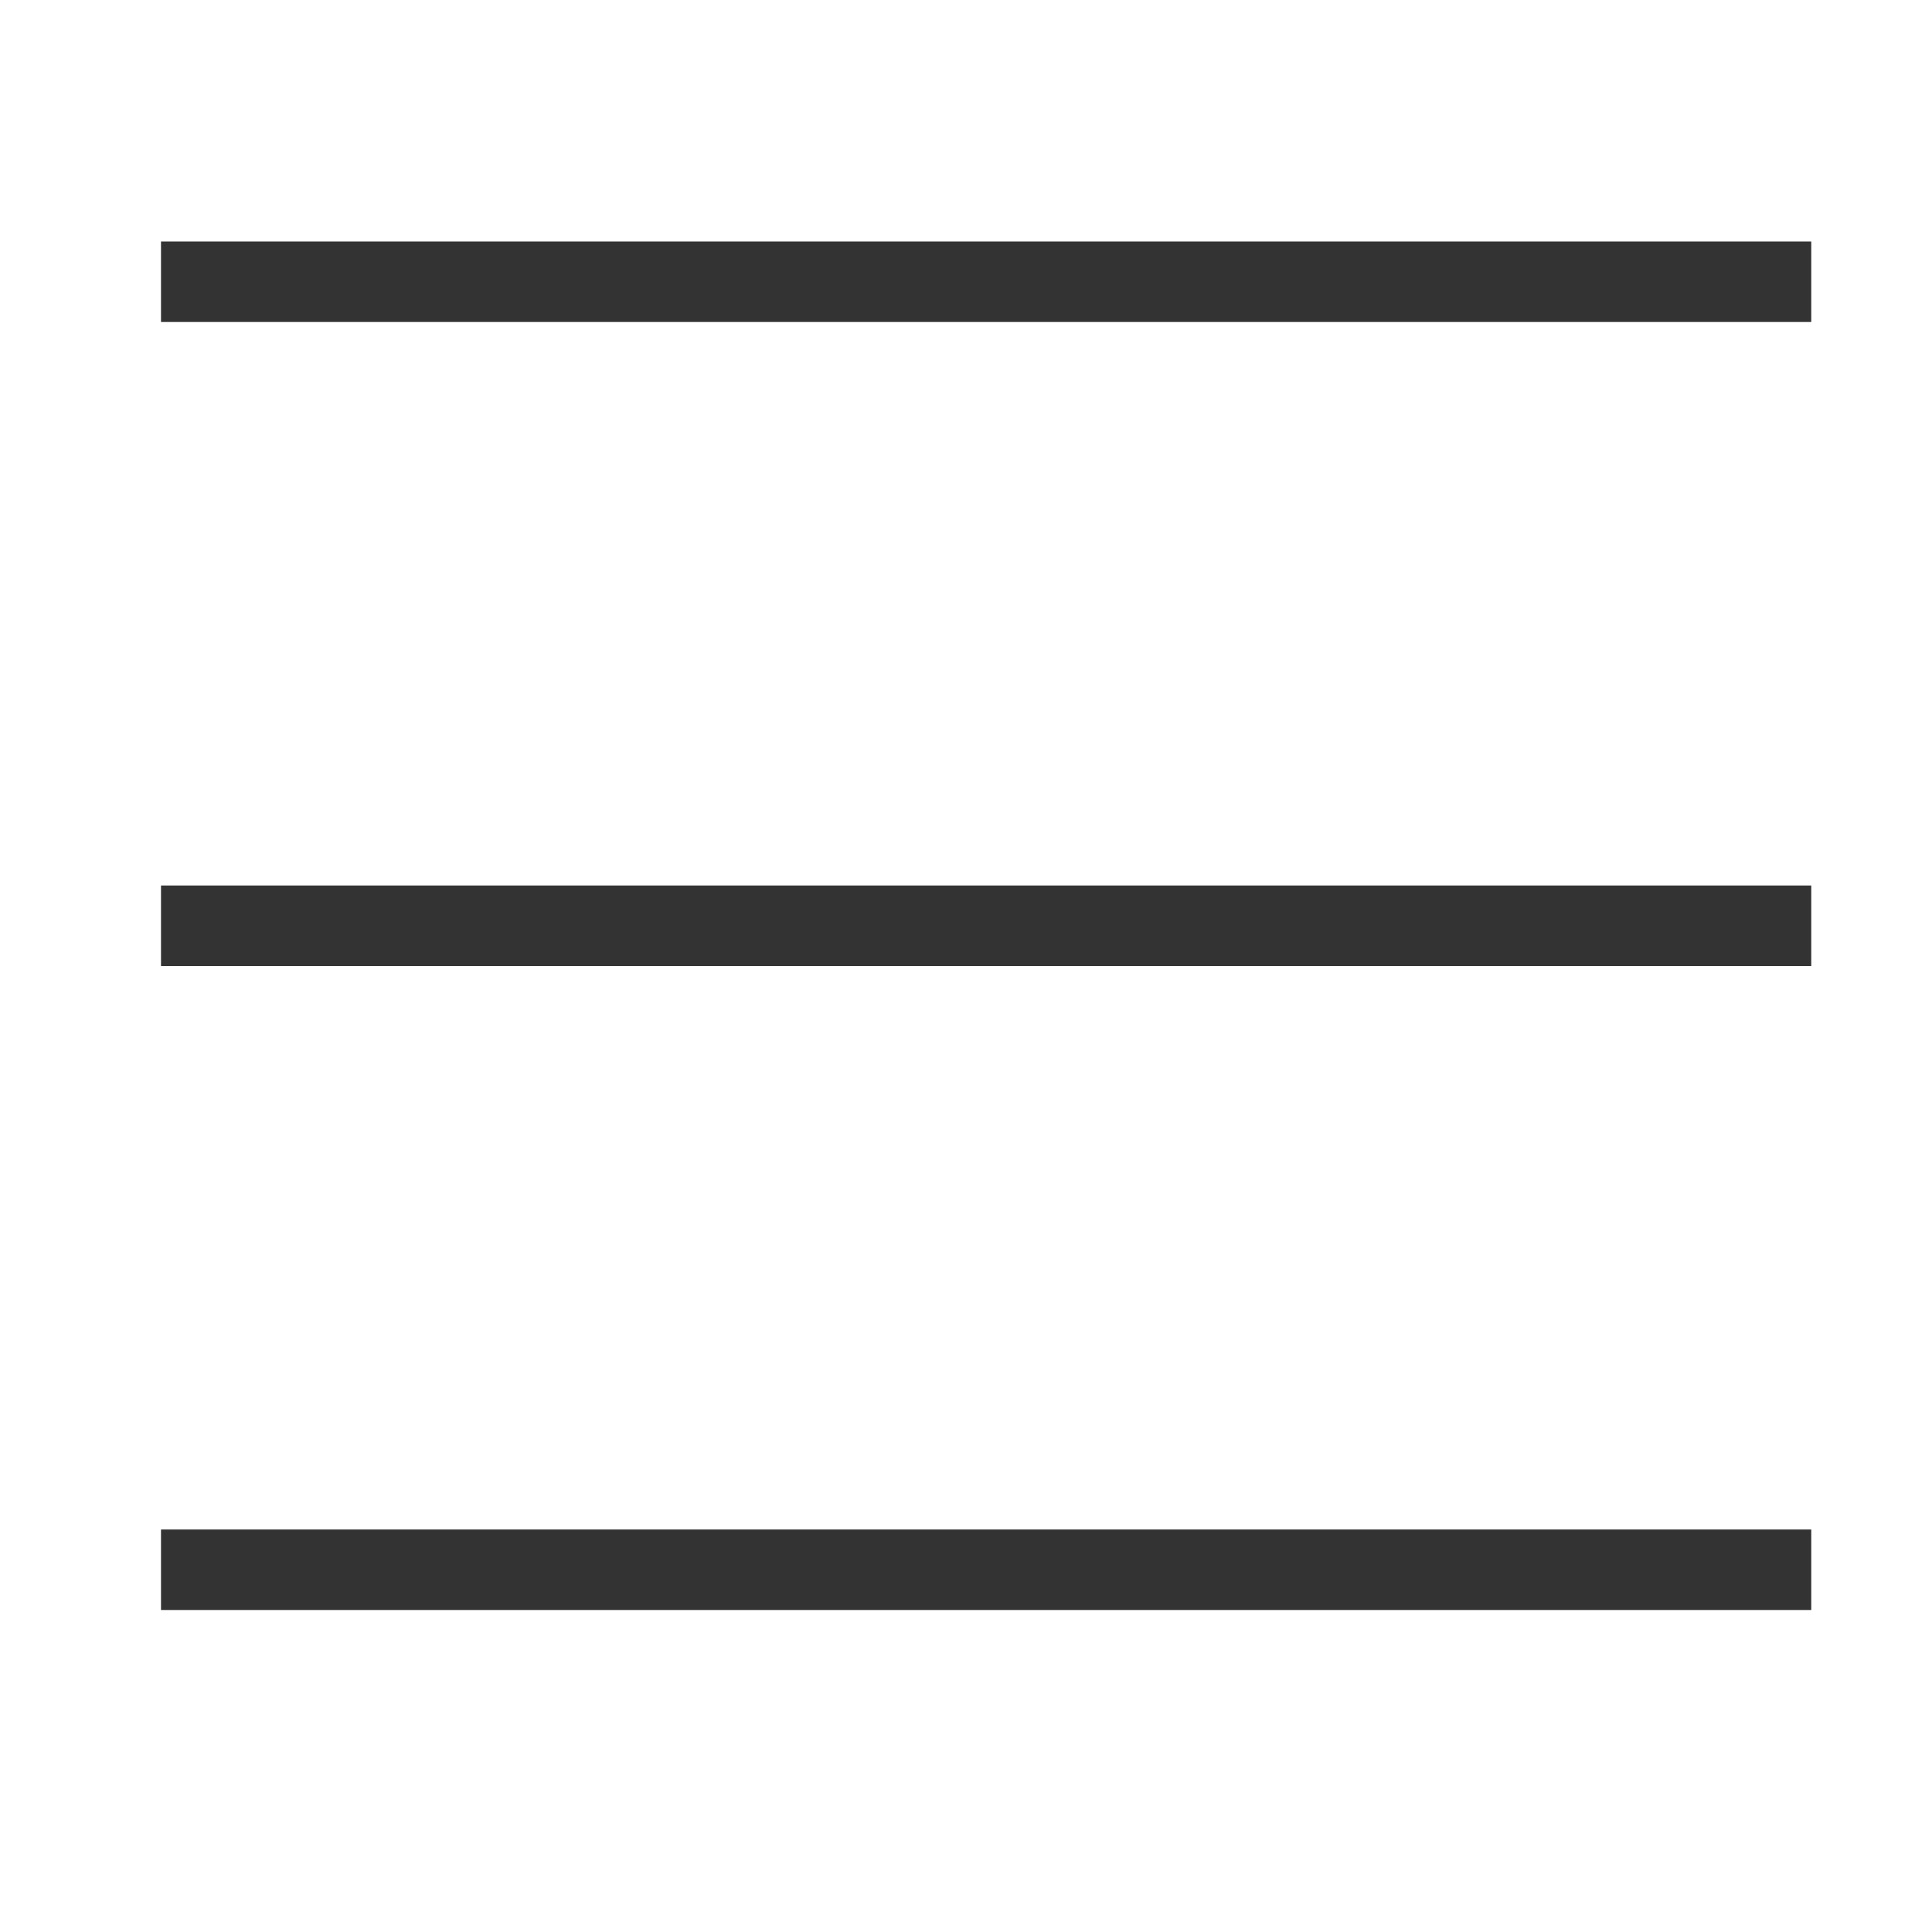 <svg width="24" height="24" viewBox="0 0 24 24" xmlns="http://www.w3.org/2000/svg"><title>Open menu</title><g stroke="#333" fill="none" fill-rule="evenodd" stroke-linecap="square"><path d="M2.5 19.5H22M2.5 11.5H22M2.5 3.5H22"/></g></svg>
